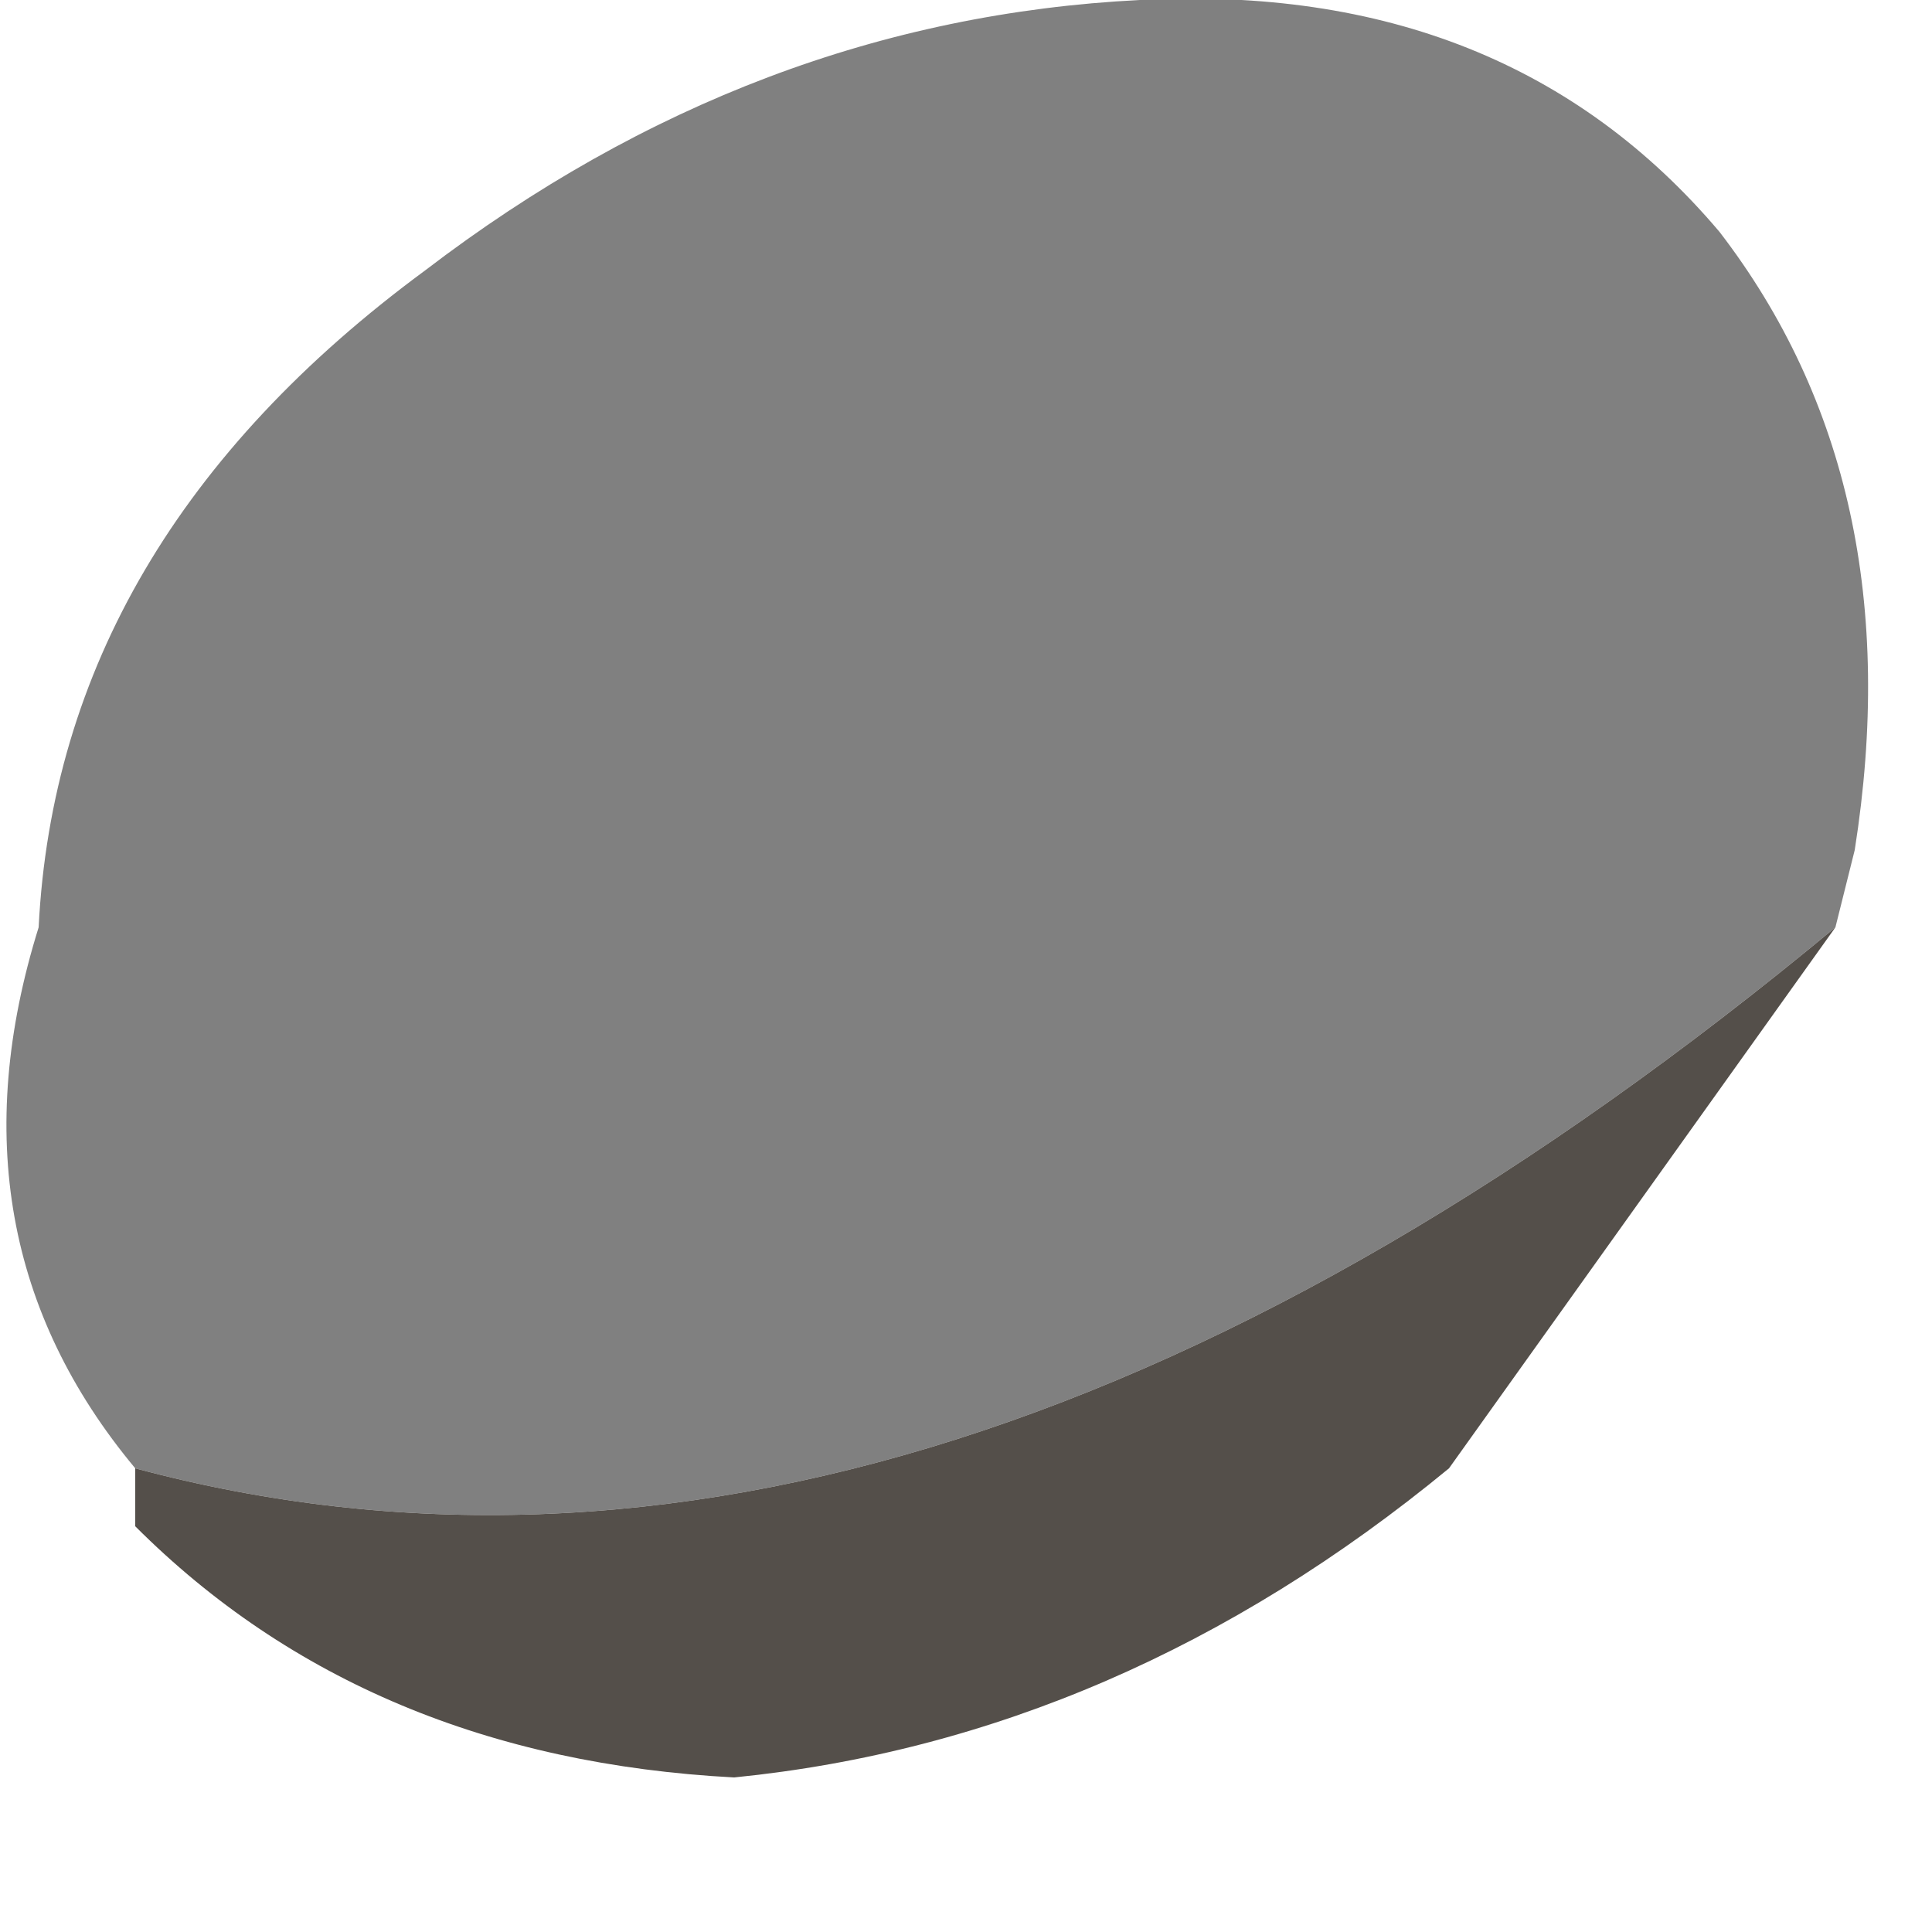 <?xml version="1.0" encoding="utf-8"?>
<svg version="1.1" id="Layer_1"
xmlns="http://www.w3.org/2000/svg"
xmlns:xlink="http://www.w3.org/1999/xlink"
width="5px" height="5px"
xml:space="preserve">
<g id="PathID_1115" transform="matrix(1, 0, 0, 1, 0, 0)">
<path style="fill:#808080;fill-opacity:1" d="M0.35 3.8Q-0.15 3.2 0.1 2.4Q0.15 1.4 1.1 0.7Q1.95 0.05 2.95 0Q3.9 -0.05 4.45 0.6Q4.95 1.25 4.8 2.2L4.75 2.4Q2.4 4.35 0.35 3.8" />
<path style="fill:#544F4A;fill-opacity:1" d="M4.75 2.4L3.75 3.8Q2.9 4.5 1.9 4.6Q0.95 4.55 0.35 3.95L0.35 3.8Q2.4 4.35 4.75 2.4" />
</g>
</svg>
